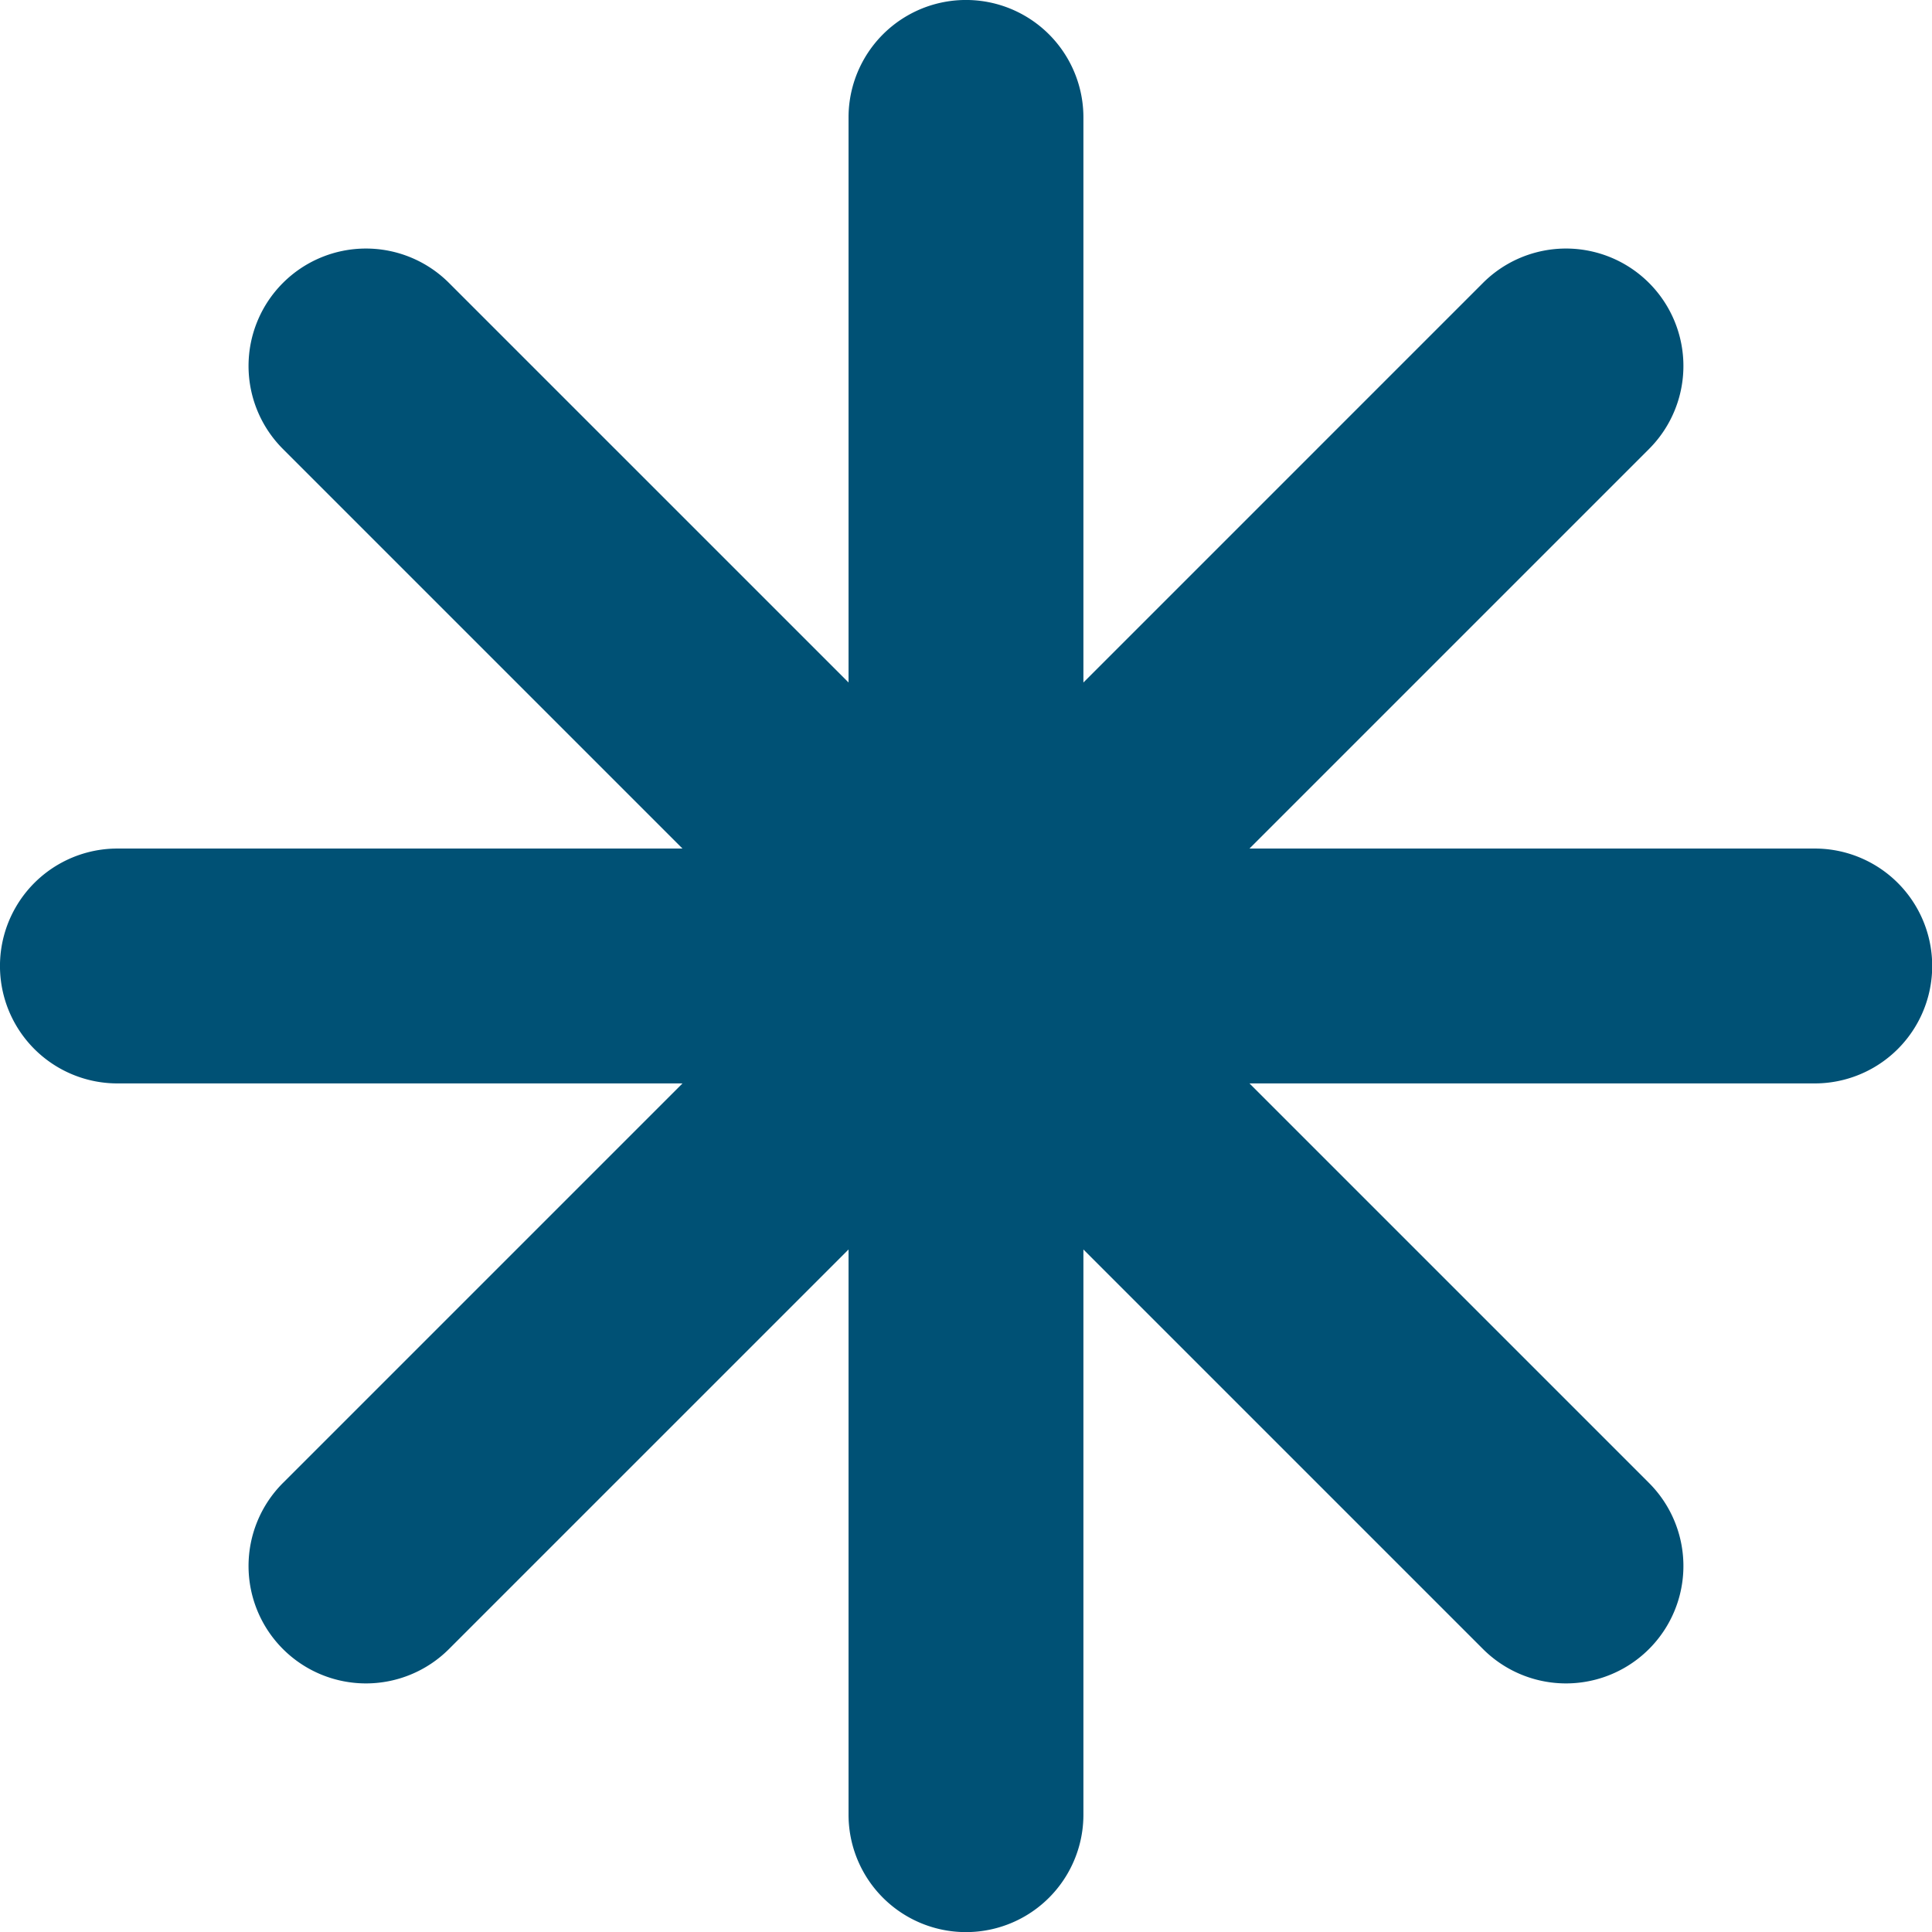 <svg xmlns="http://www.w3.org/2000/svg" xmlns:xlink="http://www.w3.org/1999/xlink" width="43.968" height="43.968" viewBox="0 0 43.968 43.968">
  <defs>
    <clipPath id="clip-path">
      <rect id="Rectangle_106" data-name="Rectangle 106" width="43.968" height="43.968" fill="#005175"/>
    </clipPath>
  </defs>
  <g id="Groupe_109" data-name="Groupe 109" transform="translate(0 -0.002)">
    <g id="Groupe_108" data-name="Groupe 108" transform="translate(0 0.002)" clip-path="url(#clip-path)">
      <path id="Tracé_168" data-name="Tracé 168" d="M41.3,19.313H28.435l9.093-9.093a2.672,2.672,0,1,0-3.779-3.779l-9.093,9.093V2.674a2.672,2.672,0,0,0-5.345,0v12.86L10.218,6.441a2.672,2.672,0,0,0-3.779,0h0a2.672,2.672,0,0,0,0,3.779l9.093,9.093H2.672a2.672,2.672,0,0,0,0,5.345h12.86L6.439,33.751a2.672,2.672,0,0,0,0,3.779h0a2.672,2.672,0,0,0,3.779,0l9.093-9.093V41.3a2.672,2.672,0,1,0,5.345,0V28.437l9.093,9.093a2.672,2.672,0,1,0,3.779-3.779l-9.093-9.093H41.3a2.672,2.672,0,0,0,0-5.345" transform="translate(0 -0.002)" fill="#005175"/>
    </g>
  </g>
</svg>
